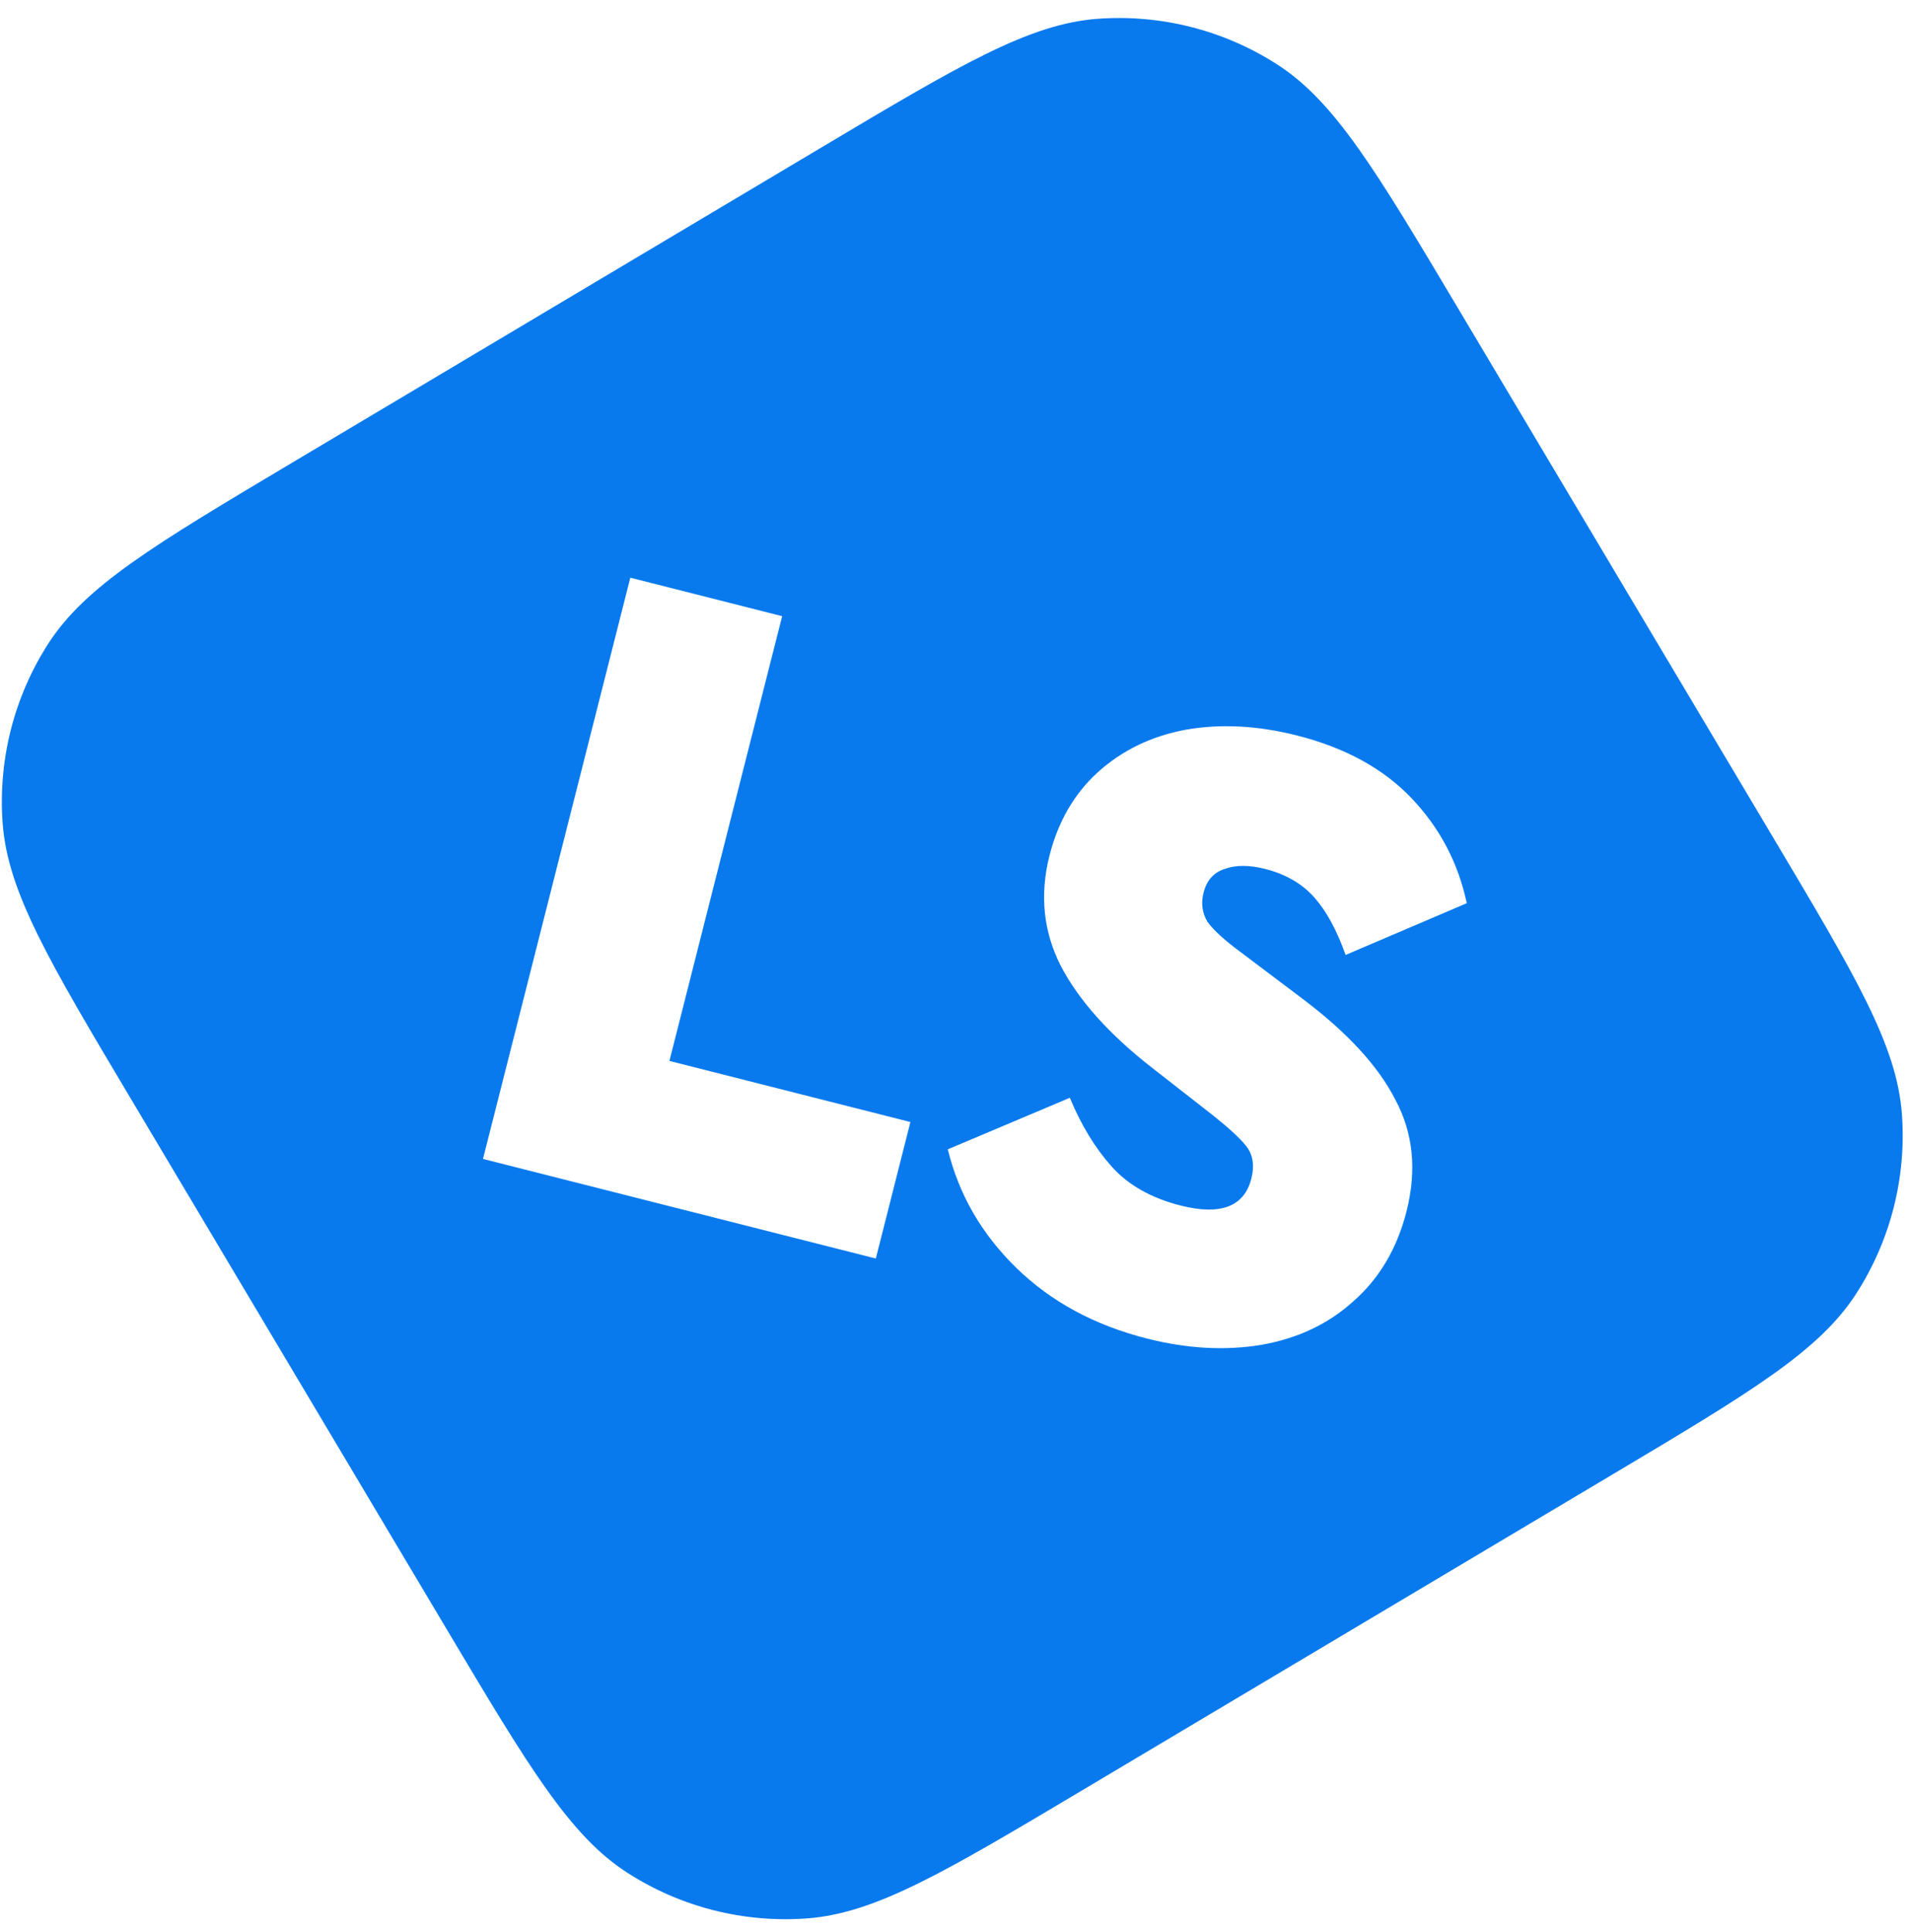 <svg width="92" height="93" viewBox="0 0 92 93" fill="none" xmlns="http://www.w3.org/2000/svg">
<path fill-rule="evenodd" clip-rule="evenodd" d="M52.843 0.905C49.533 1.15 46.206 3.131 39.552 7.094L14.088 22.257C7.434 26.22 4.107 28.201 2.315 30.994C0.671 33.558 -0.097 36.587 0.127 39.624C0.372 42.934 2.353 46.261 6.316 52.915L21.48 78.379C25.442 85.033 27.424 88.36 30.217 90.152C32.781 91.796 35.809 92.564 38.847 92.34C42.156 92.096 45.483 90.114 52.138 86.151L77.601 70.988C84.255 67.025 87.583 65.044 89.374 62.251C91.019 59.687 91.787 56.658 91.562 53.621C91.318 50.311 89.336 46.984 85.374 40.33L70.21 14.866C66.248 8.212 64.266 4.885 61.473 3.093C58.909 1.449 55.881 0.681 52.843 0.905ZM45.629 55.321C46.162 57.501 47.262 59.404 48.931 61.03C50.599 62.656 52.694 63.788 55.215 64.428C57.142 64.916 58.97 65.019 60.7 64.736C62.466 64.431 63.956 63.726 65.171 62.621C66.415 61.523 67.262 60.083 67.714 58.303C68.215 56.325 68.036 54.535 67.175 52.933C66.35 51.31 64.849 49.681 62.67 48.047L59.784 45.871C58.971 45.274 58.419 44.773 58.13 44.369C57.876 43.944 57.813 43.477 57.942 42.968C58.093 42.375 58.43 41.994 58.955 41.826C59.487 41.63 60.136 41.629 60.901 41.823C61.892 42.075 62.682 42.53 63.268 43.19C63.855 43.85 64.359 44.775 64.781 45.965L70.614 43.474C70.201 41.534 69.316 39.851 67.959 38.425C66.602 36.998 64.762 35.99 62.439 35.401C60.541 34.92 58.755 34.828 57.081 35.125C55.436 35.43 54.027 36.111 52.855 37.167C51.718 38.202 50.942 39.539 50.526 41.178C50.046 43.072 50.229 44.847 51.075 46.505C51.95 48.171 53.419 49.807 55.485 51.413L58.052 53.417C59.035 54.178 59.686 54.764 60.004 55.175C60.321 55.587 60.401 56.103 60.244 56.725C59.9 58.081 58.765 58.515 56.838 58.027C55.422 57.668 54.314 57.041 53.516 56.147C52.717 55.253 52.047 54.15 51.505 52.84L45.629 55.321ZM37.655 29.659L30.345 27.806L23.252 55.783L42.164 60.577L43.829 54.007L32.227 51.066L37.655 29.659Z" fill="#087AEE"/>
</svg>
